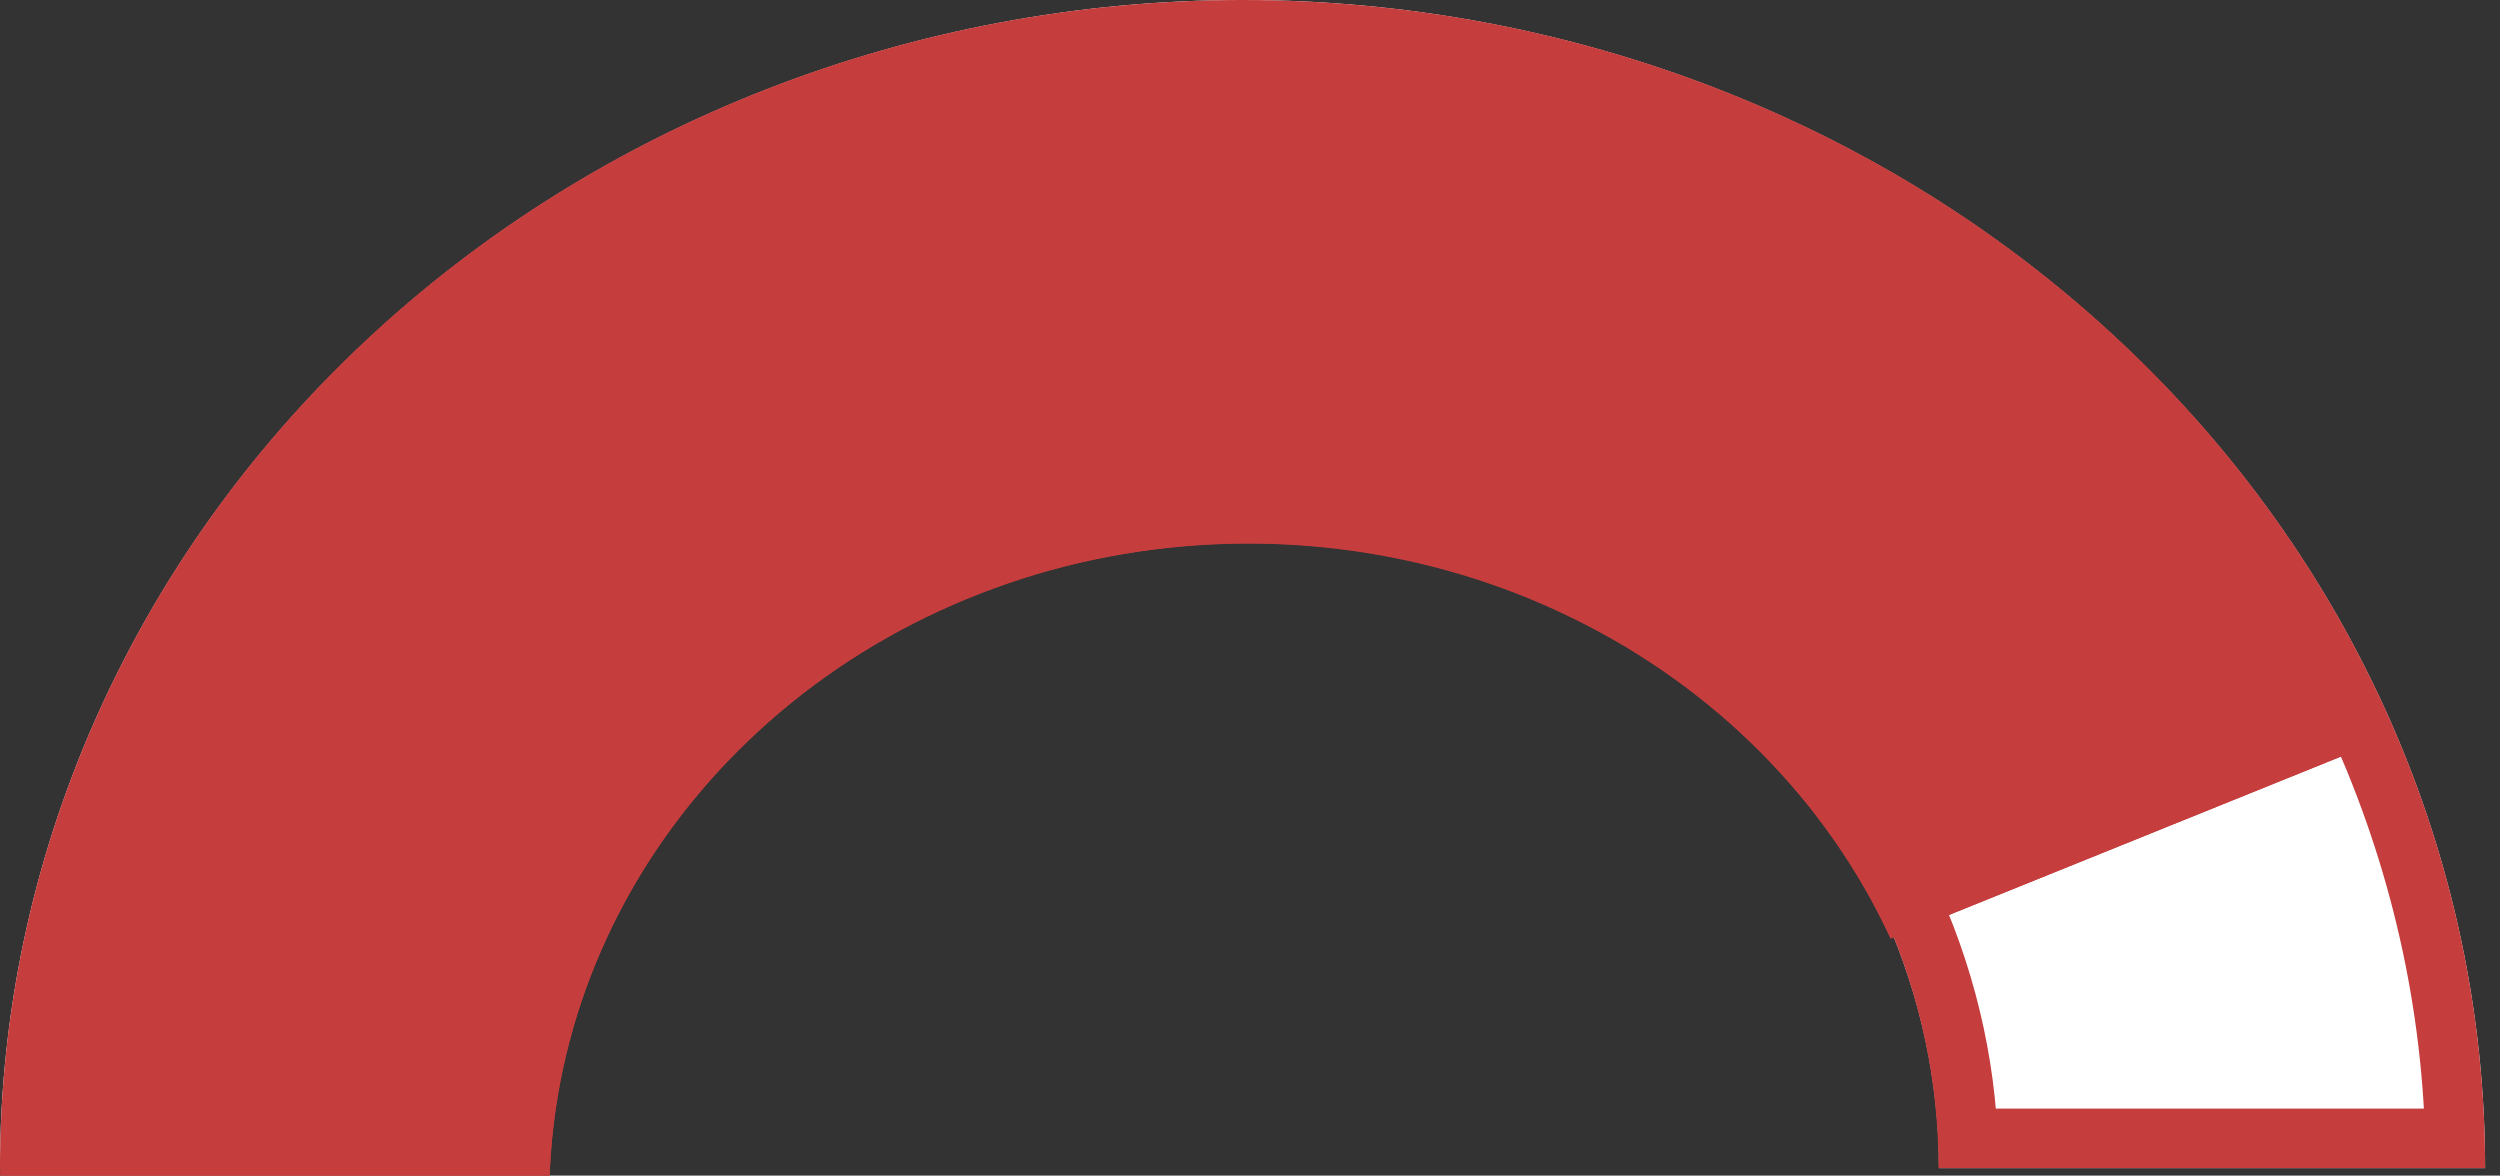<svg version="1.2" xmlns="http://www.w3.org/2000/svg" viewBox="0 0 168 79" width="168" height="79">
	<rect x="0" y="0" width="168" height="79" fill="#333333" stroke="none"/>
	<title>scammer_rate_circle</title>
	<defs>
		<clipPath clipPathUnits="userSpaceOnUse" id="cp1">
			<path d="m0 78.5c0-20.82 8.8-40.79 24.46-55.51 15.66-14.72 36.89-22.99 59.04-22.99 22.15 0 43.38 8.27 59.04 22.99 15.66 14.72 24.46 34.69 24.46 55.51h-36.73c0-11.66-4.93-22.85-13.7-31.09-8.77-8.25-20.67-12.88-33.07-12.88-12.4 0-24.3 4.63-33.07 12.88-8.77 8.24-13.7 19.43-13.7 31.09z"/>
		</clipPath>
		<clipPath clipPathUnits="userSpaceOnUse" id="cp2">
			<path d="m160.93 49.38c-7.64-16.54-21.13-30.13-38.2-38.47-17.08-8.34-36.7-10.93-55.58-7.33-18.88 3.6-35.85 13.17-48.08 27.09-12.23 13.93-18.96 31.37-19.07 49.39l36.91 0.2c0.06-10.1 3.83-19.87 10.68-27.67 6.85-7.8 16.36-13.16 26.93-15.18 10.57-2.01 21.56-0.56 31.13 4.11 9.57 4.67 17.12 12.28 21.4 21.55z"/>
		</clipPath>
	</defs>
	<style>
		.s0 { fill: #ffffff;stroke: #c53d3d;stroke-width: 8 } 
		.s1 { fill: #c53d3d;stroke: #c53d3d;stroke-width: 8 } 
	</style>
	<g id="Clip-Path" clip-path="url(#cp1)">
		<path class="s0" d="m0 78.5c0-20.8 8.8-40.8 24.5-55.5 15.6-14.7 36.9-23 59-23 22.1 0 43.4 8.3 59 23 15.7 14.7 24.5 34.7 24.5 55.5h-36.7c0-11.7-5-22.8-13.7-31.1-8.8-8.2-20.7-12.9-33.1-12.9-12.4 0-24.3 4.7-33.1 12.9-8.7 8.3-13.7 19.4-13.7 31.1z"/>
	</g>
	<g id="Clip-Path" clip-path="url(#cp2)">
		<path class="s1" d="m160.9 49.4c-7.6-16.6-21.1-30.1-38.2-38.5-17-8.3-36.7-10.9-55.6-7.3-18.8 3.6-35.8 13.1-48 27.1-12.3 13.9-19 31.3-19.1 49.4l36.9 0.2c0.1-10.1 3.8-19.9 10.7-27.7 6.8-7.8 16.3-13.2 26.9-15.2 10.6-2 21.6-0.6 31.1 4.1 9.6 4.7 17.2 12.3 21.4 21.6z"/>
	</g>
</svg>